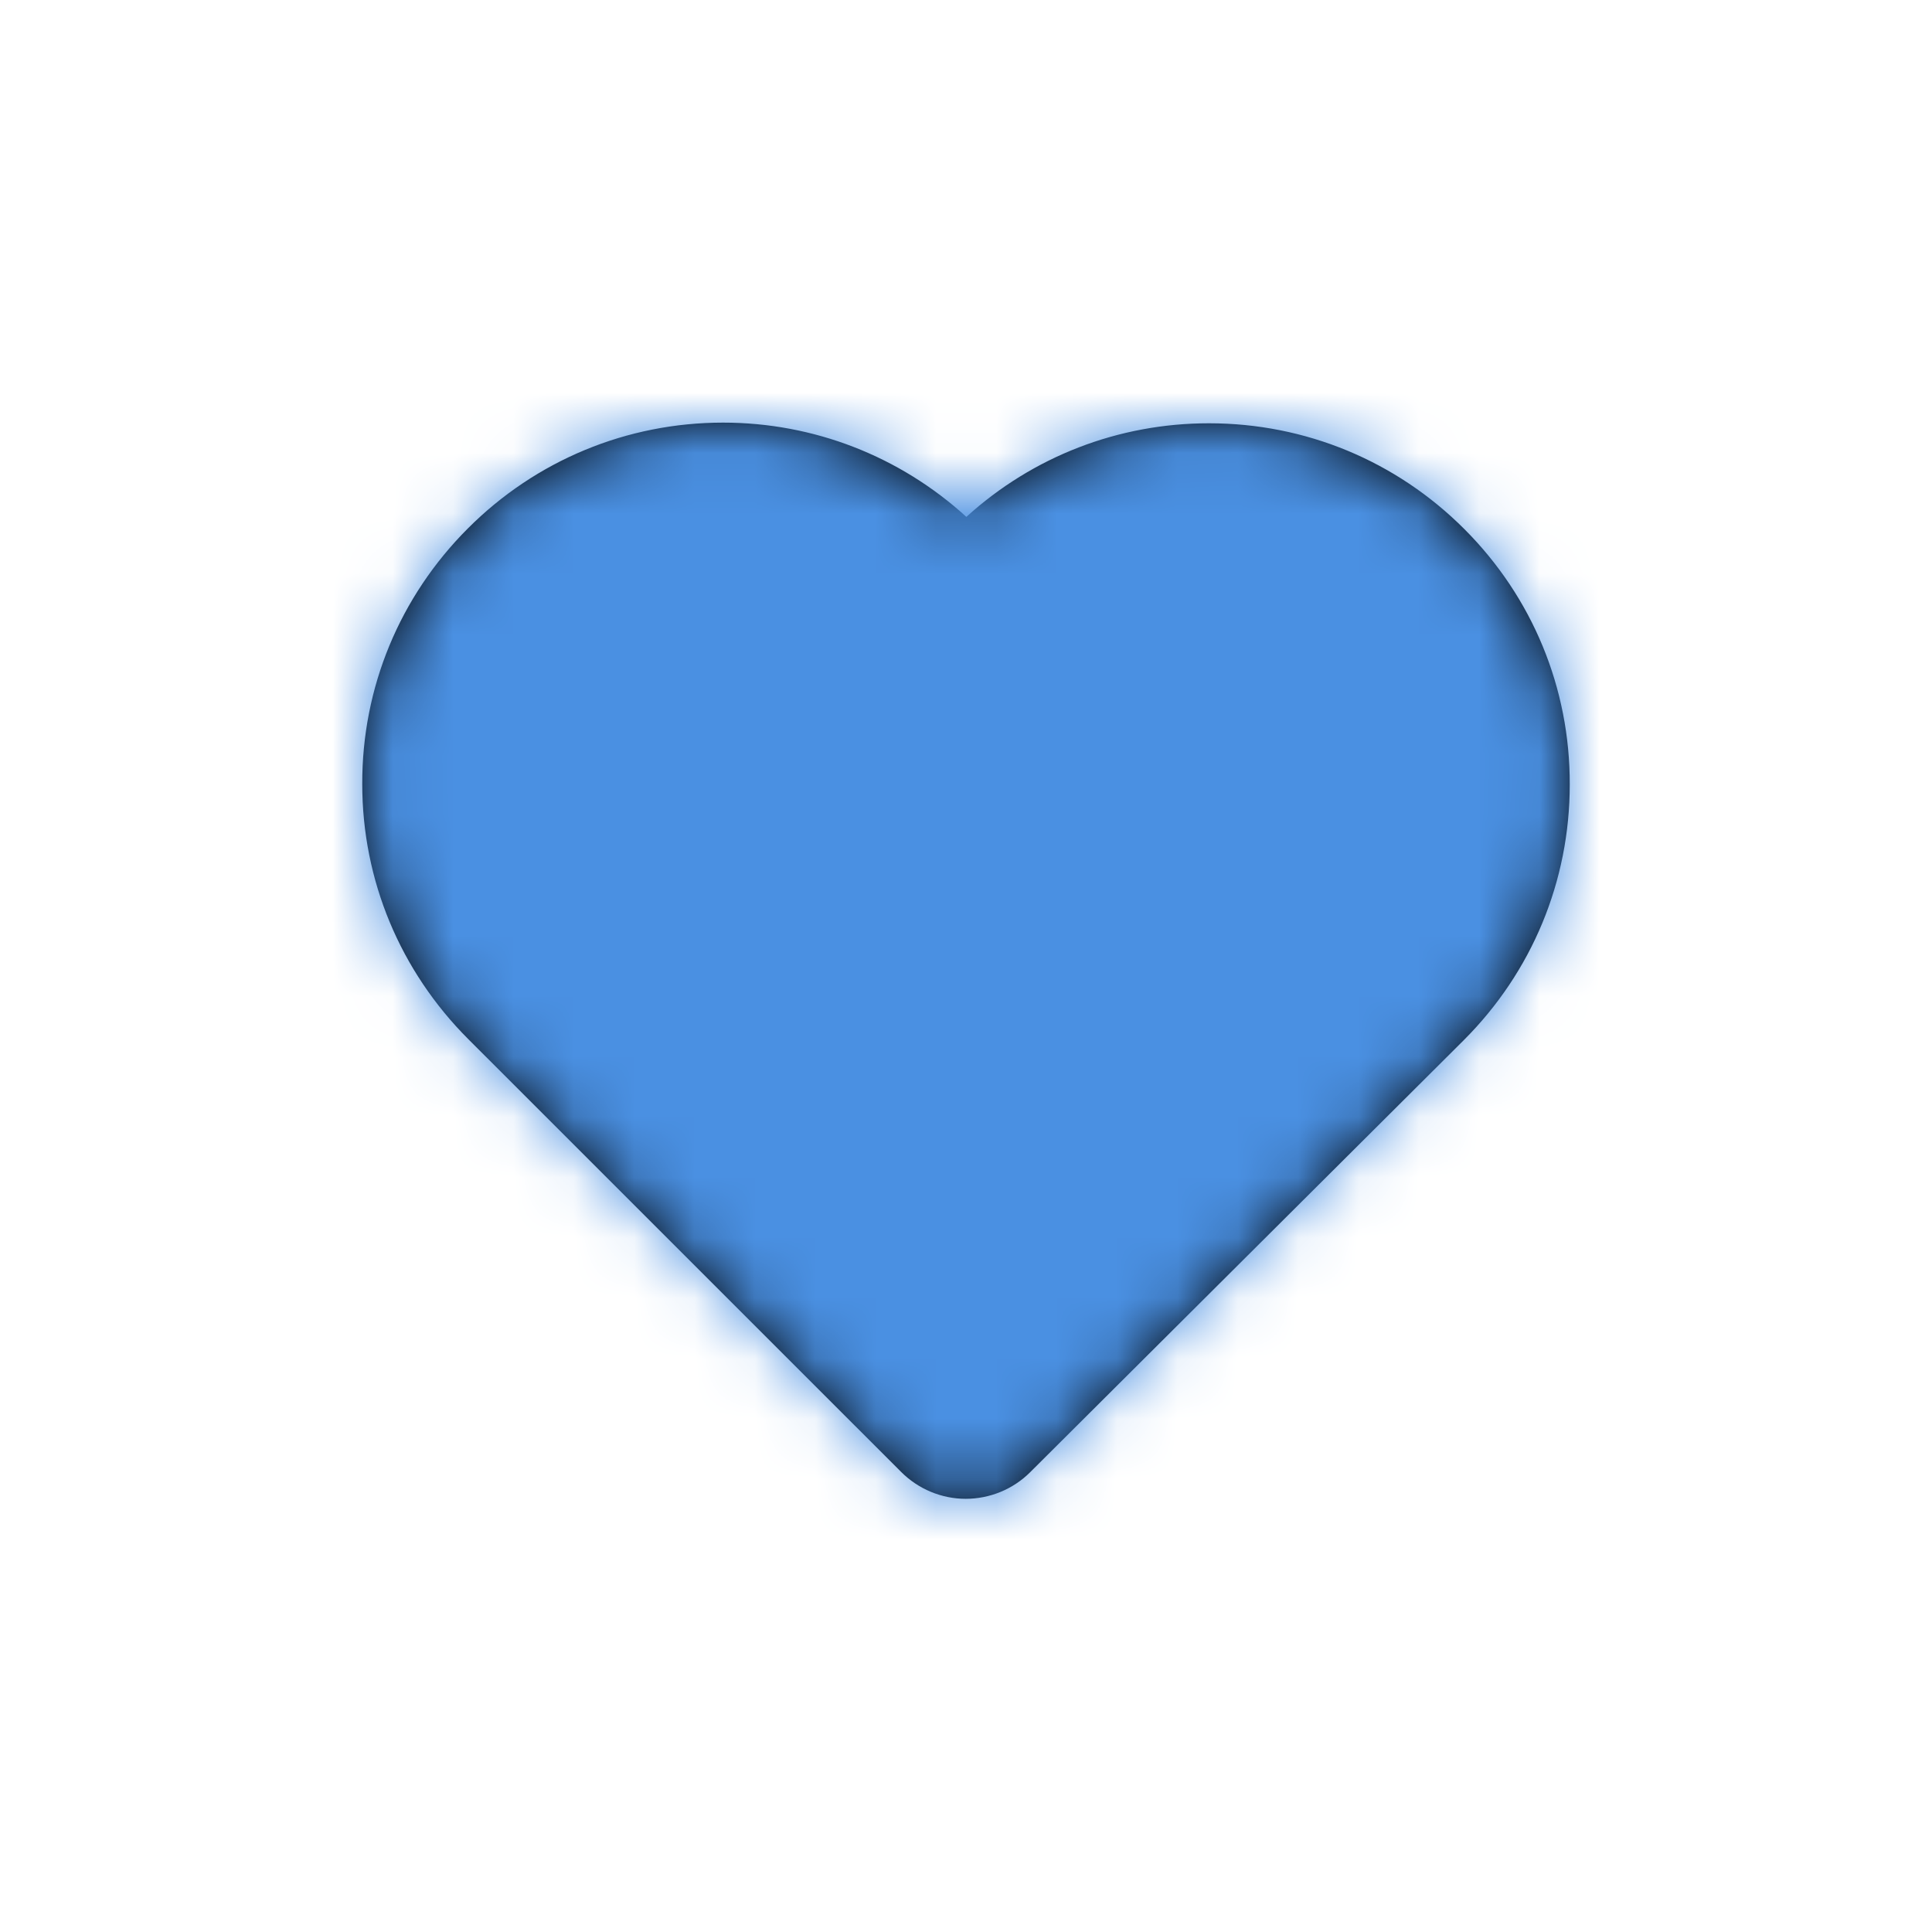 <?xml version="1.0" encoding="UTF-8"?>
<svg width="32px" height="32px" viewBox="0 0 32 32" version="1.1" xmlns="http://www.w3.org/2000/svg" xmlns:xlink="http://www.w3.org/1999/xlink">
    <!-- Generator: sketchtool 47 (45396) - http://www.bohemiancoding.com/sketch -->
    <title>icon/solid/heart-solid</title>
    <desc>Created with sketchtool.</desc>
    <defs>
        <path d="M20.024,7.011 C21.622,7.011 23.124,7.633 24.253,8.762 C25.383,9.892 26.005,11.399 26,12.995 C26,14.592 25.376,16.098 24.244,17.229 L17.064,24.383 C16.777,24.67 16.39,24.825 15.994,24.825 C15.596,24.825 15.209,24.664 14.925,24.379 L7.758,17.213 C6.626,16.081 6,14.578 6,12.987 C5.995,11.39 6.619,9.882 7.751,8.751 C8.877,7.624 10.383,7 11.976,7 C13.477,7 14.901,7.555 16.006,8.561 C17.109,7.56 18.526,7.011 20.024,7.011 Z" id="path-1"></path>
    </defs>
    <g id="Symbols" stroke="none" stroke-width="1" fill="none" fill-rule="evenodd">
        <g id="icon/solid/heart-solid">
            <mask id="mask-2" fill="white">
                <use xlink:href="#path-1"></use>
            </mask>
            <use id="heart" fill="#000000" fill-rule="nonzero" xlink:href="#path-1"></use>
            <g id="color/solid/primary" mask="url(#mask-2)" fill="#4A90E2">
                <g transform="translate(-22, -25)" id="color">
                    <rect x="0" y="0" width="80" height="80"></rect>
                </g>
            </g>
        </g>
    </g>
</svg>